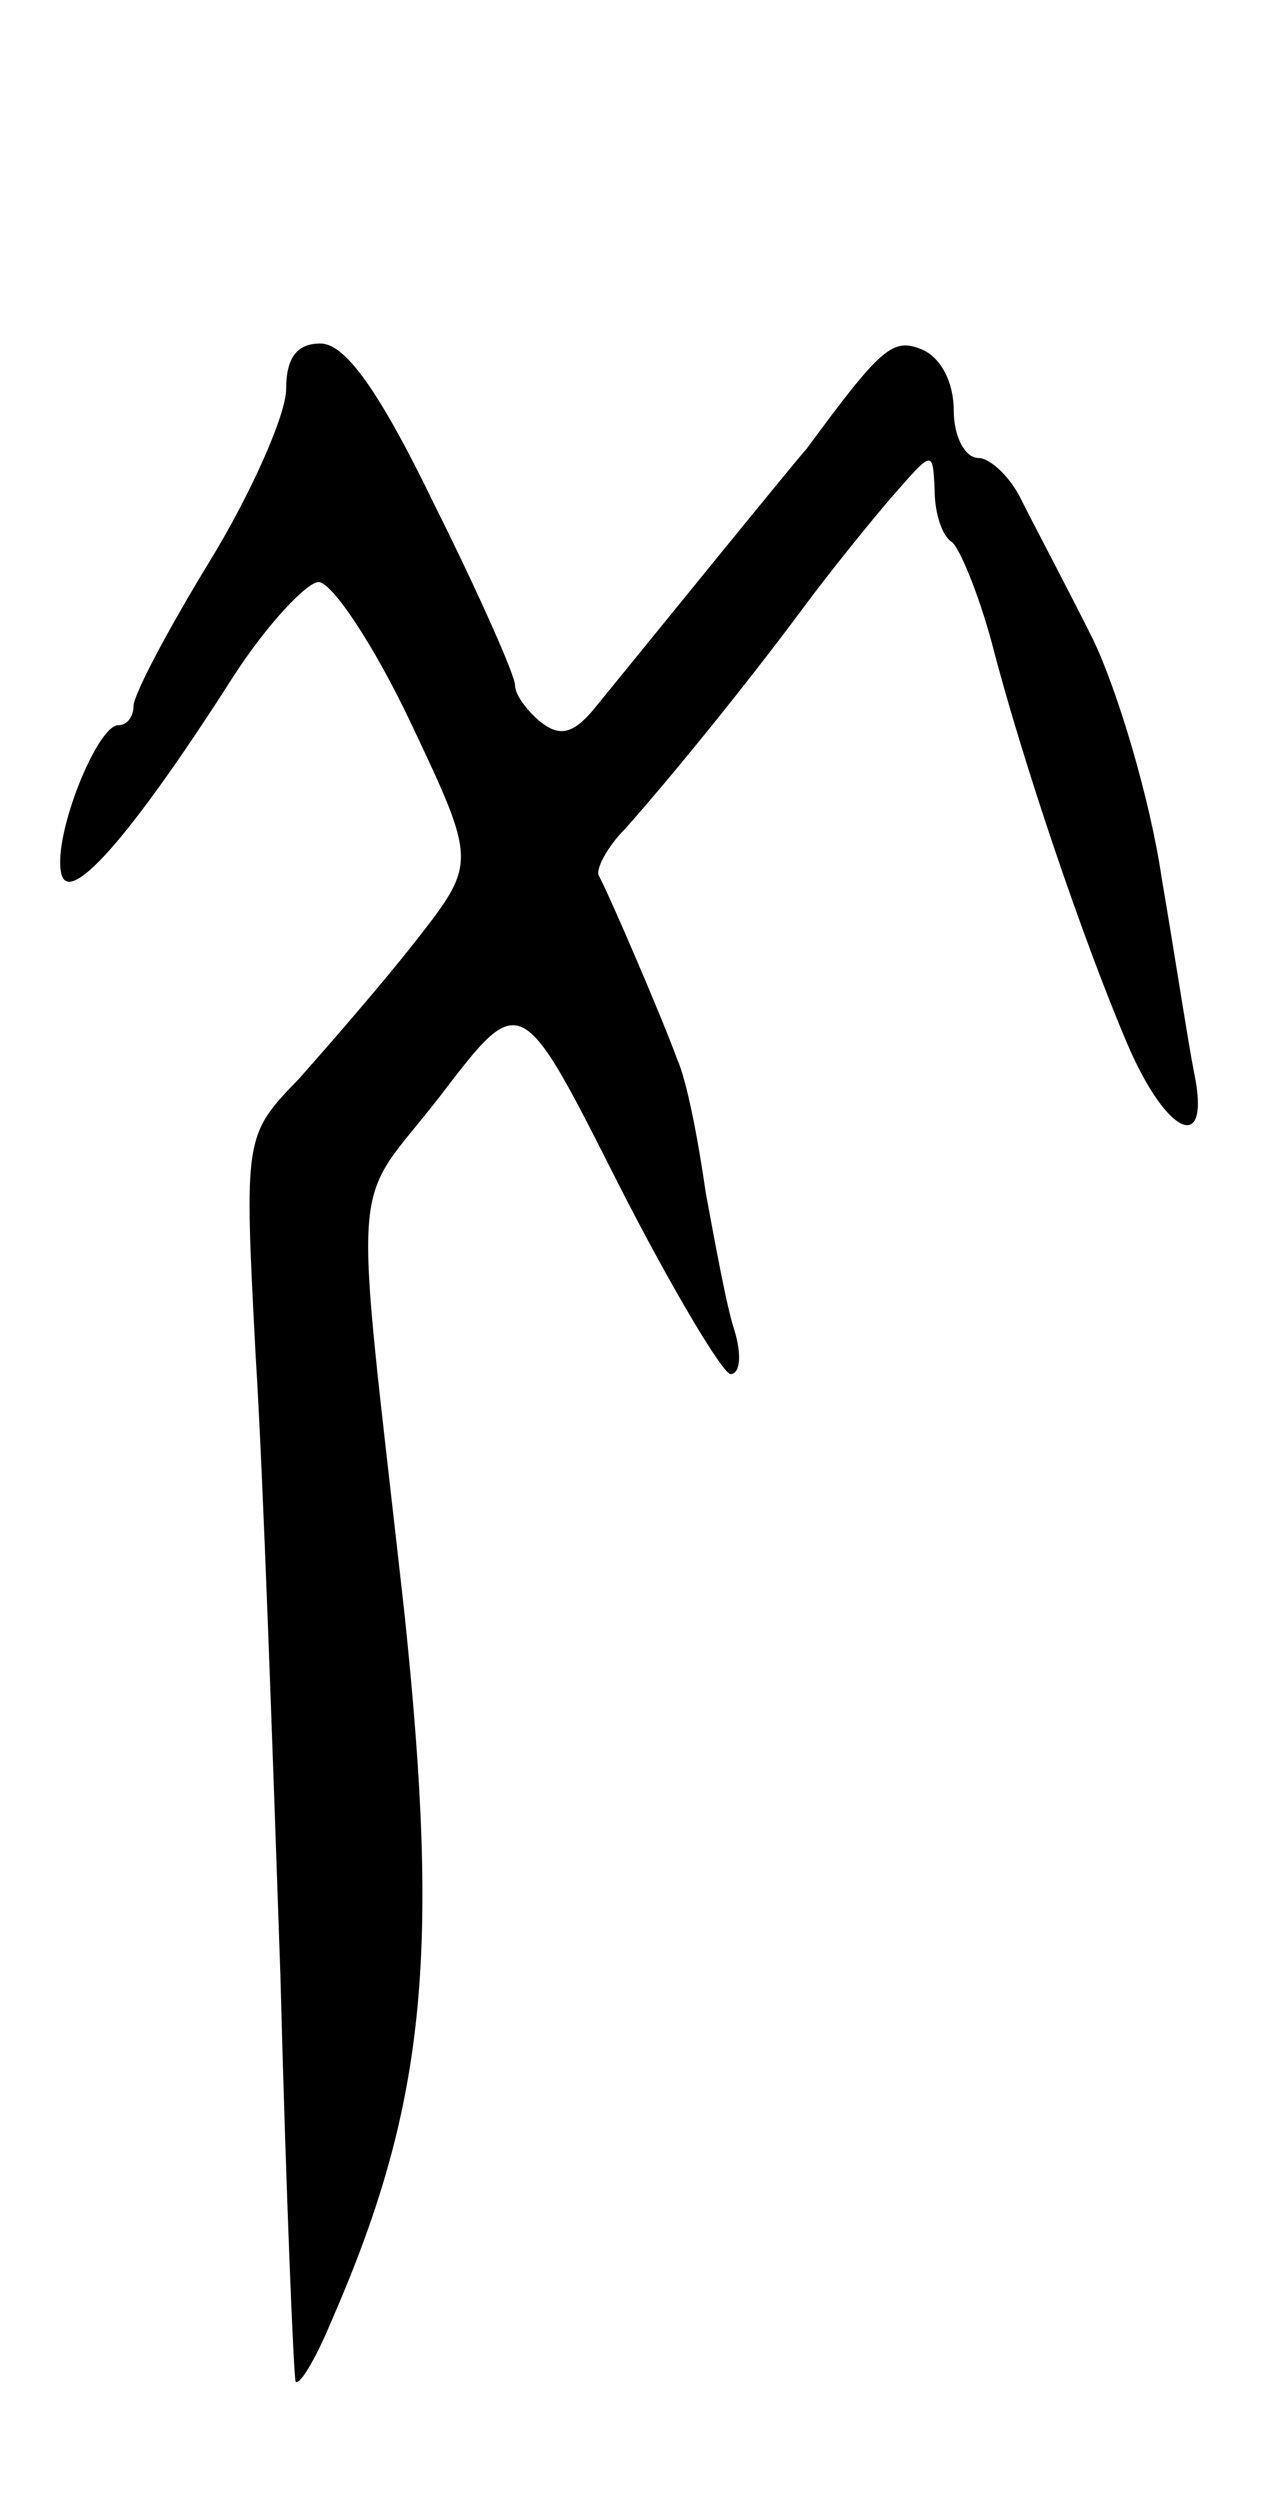<svg version="1.0" xmlns="http://www.w3.org/2000/svg"
 width="67pt" height="131pt" viewBox="0 0 67 131"
 preserveAspectRatio="xMidYMid meet">
<g transform="translate(0,131) scale(0.1,-0.1)"
fill="#000000" stroke="none">
<path d="M150 1106 c0 -13 -18 -54 -40 -90 -22 -36 -40 -70 -40 -76 0 -5 -3
-10 -8 -10 -11 0 -34 -57 -30 -77 3 -19 35 16 90 102 18 28 39 50 45 50 7 0
29 -33 48 -73 35 -74 35 -74 3 -115 -18 -23 -46 -55 -61 -72 -29 -30 -29 -30
-23 -145 4 -63 9 -209 13 -325 3 -116 7 -211 8 -213 2 -2 10 11 18 30 50 114
58 192 39 373 -27 242 -29 209 19 271 42 55 42 55 93 -46 28 -55 55 -100 59
-100 5 0 6 10 2 23 -4 12 -10 45 -15 72 -4 28 -10 59 -15 70 -8 22 -36 87 -41
96 -2 3 4 15 14 25 24 27 63 75 92 114 14 19 35 45 47 59 22 25 22 26 23 4 0
-12 4 -24 9 -27 4 -3 14 -27 21 -53 16 -62 48 -156 71 -210 21 -49 44 -58 35
-15 -3 15 -10 61 -17 102 -6 41 -23 98 -36 125 -14 28 -31 60 -37 72 -6 13
-17 23 -23 23 -7 0 -13 11 -13 25 0 15 -7 28 -17 32 -15 6 -21 1 -60 -52 -8
-9 -81 -99 -112 -137 -11 -13 -18 -14 -28 -6 -7 6 -13 14 -13 19 0 5 -19 48
-42 94 -29 60 -47 85 -60 85 -12 0 -18 -7 -18 -24z"/>
</g>
</svg>
